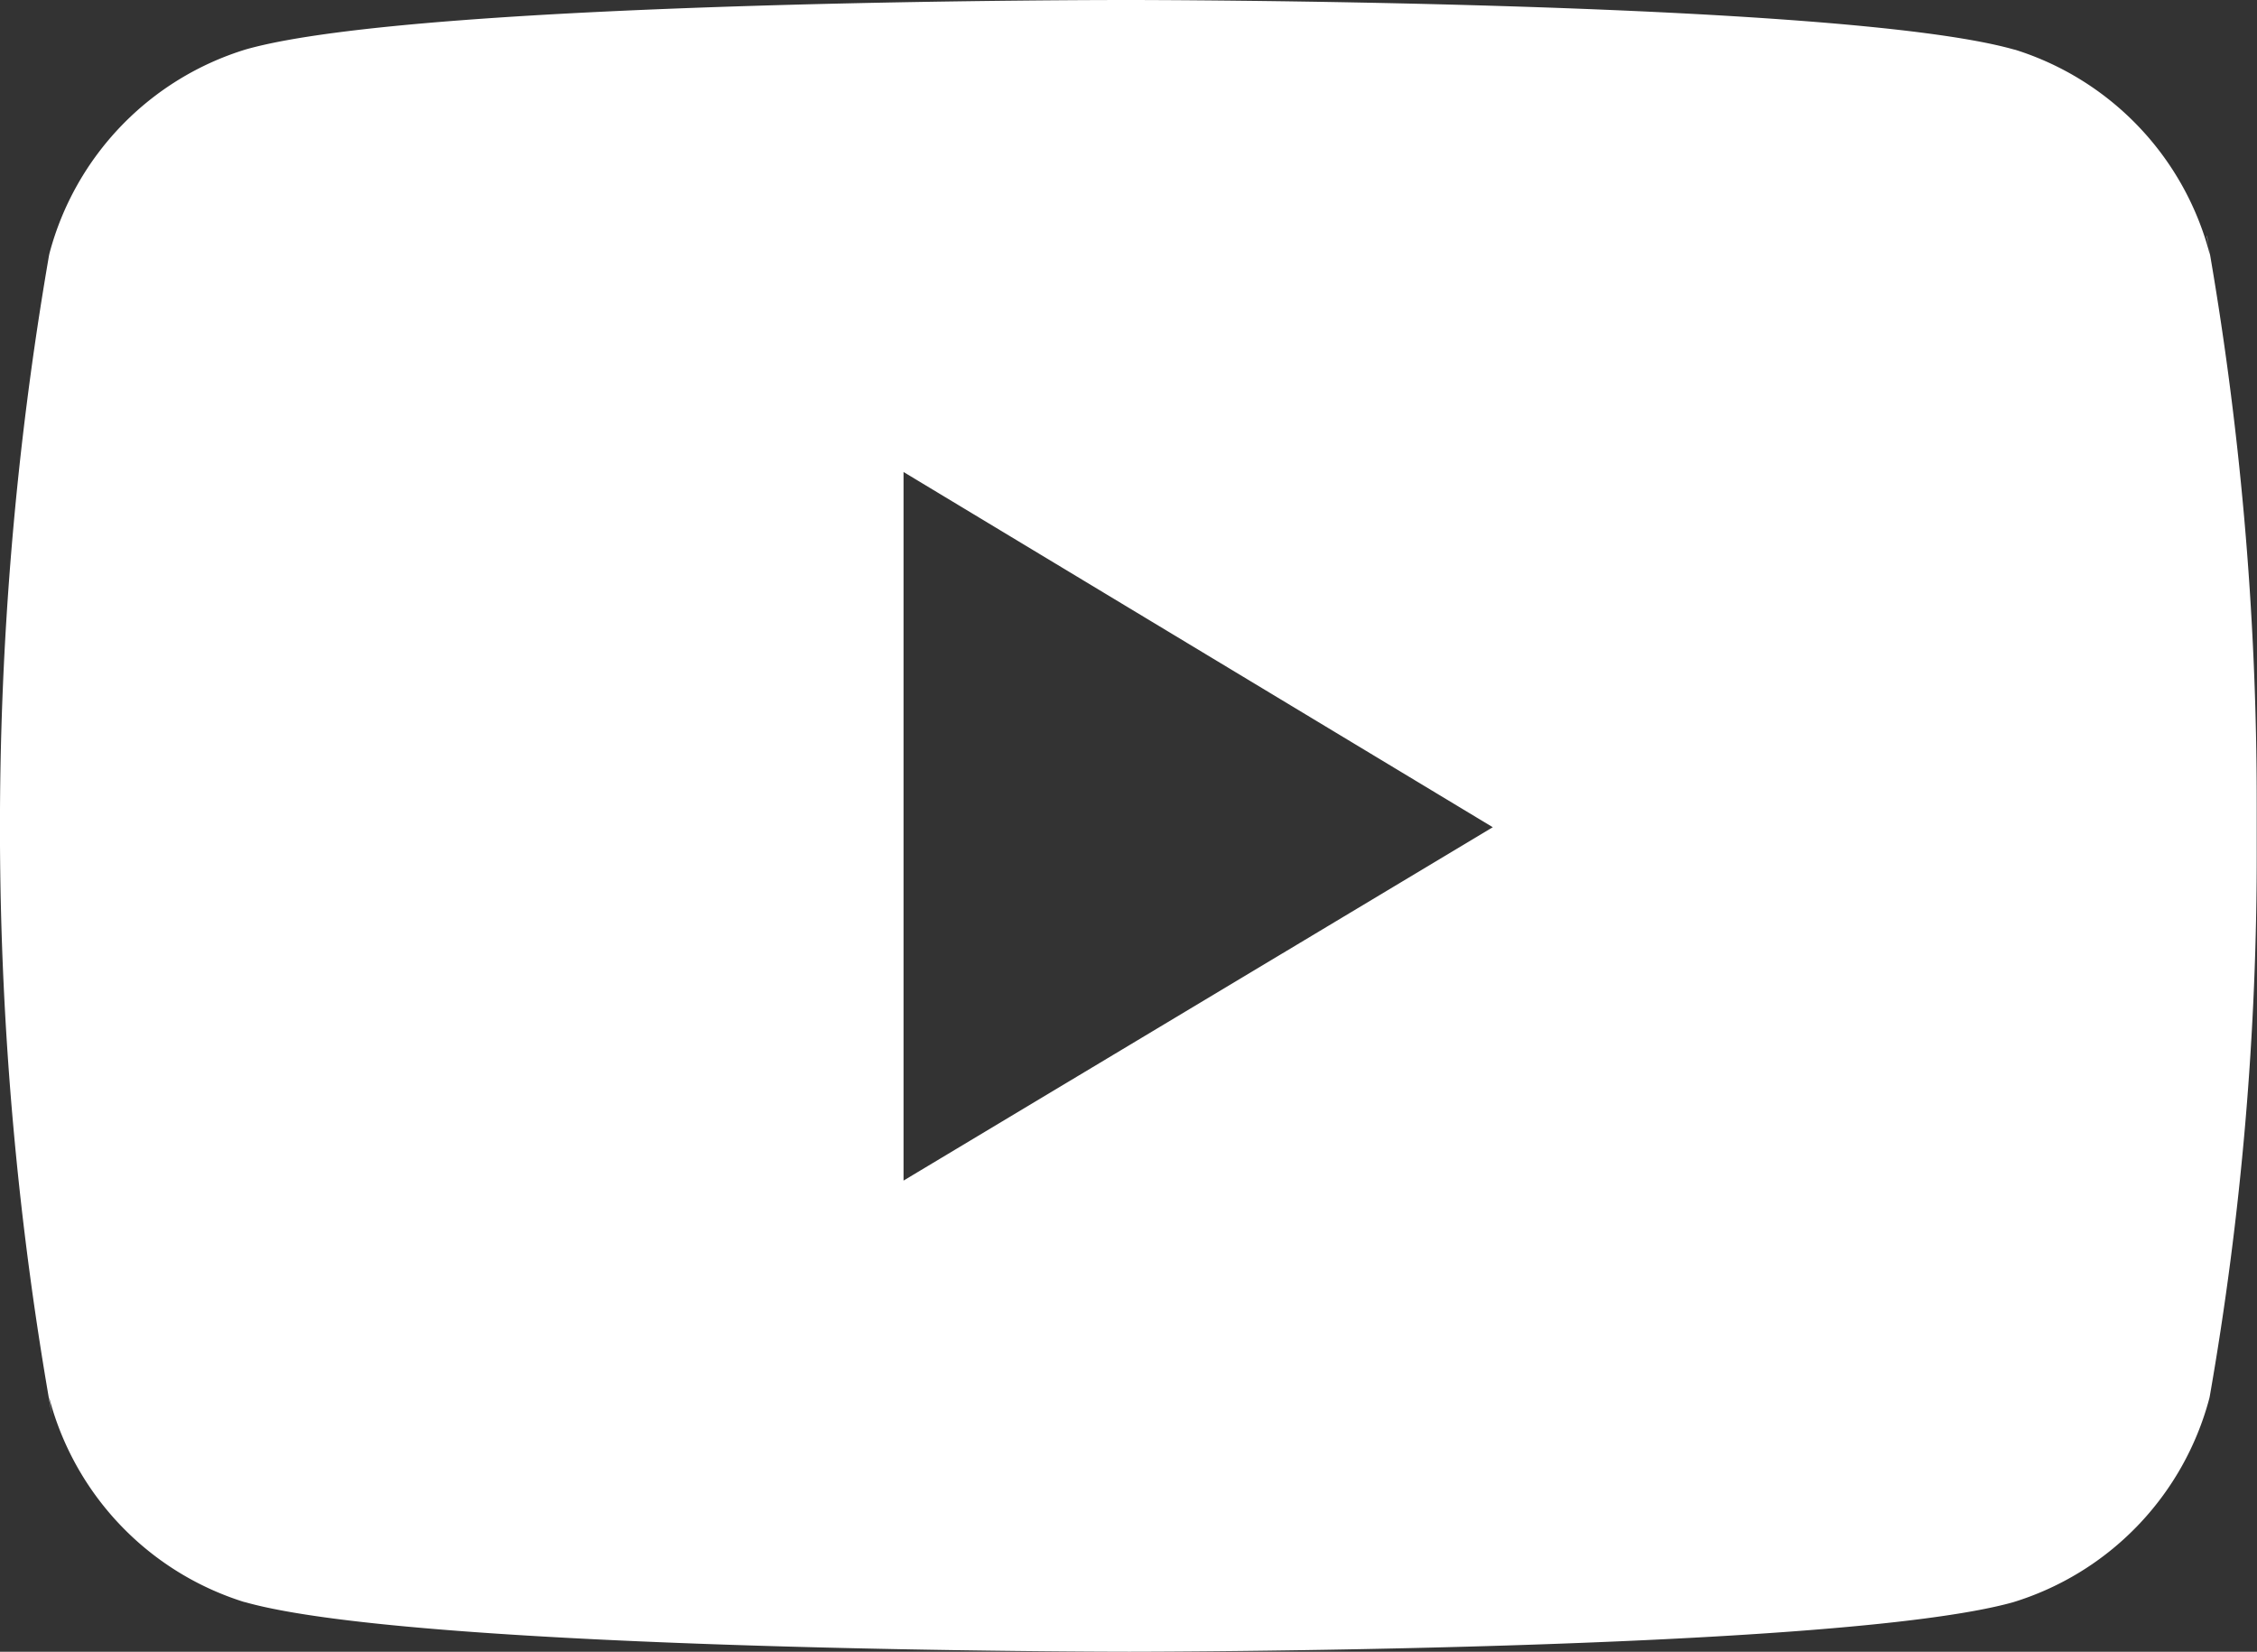 <svg xmlns="http://www.w3.org/2000/svg" width="24.008" height="17.571" viewBox="0 0 24.008 17.571">
  <rect x="0" y="0" width="24.008" height="17.571" fill="#333333" stroke="none"/>
  <path id="youtube" d="M23.477,6.011l.03.2A3.1,3.1,0,0,0,21.438,4.03l-.021-.005c-1.872-.525-9.4-.525-9.4-.525s-7.513-.01-9.4.525A3.1,3.1,0,0,0,.527,6.192l-.005.022A35.709,35.709,0,0,0,.553,18.562l-.031-.2A3.1,3.1,0,0,0,2.591,20.54l.021.005c1.87.526,9.4.526,9.4.526s7.512,0,9.4-.526A3.1,3.1,0,0,0,23.5,18.379l.005-.022a33.361,33.361,0,0,0,.5-5.838c0-.075,0-.152,0-.228s0-.154,0-.238a34.417,34.417,0,0,0-.531-6.042ZM9.611,16.059V8.521L15.879,12.3Z" transform="translate(0 -3.5)" fill="#fff"/>
</svg>
